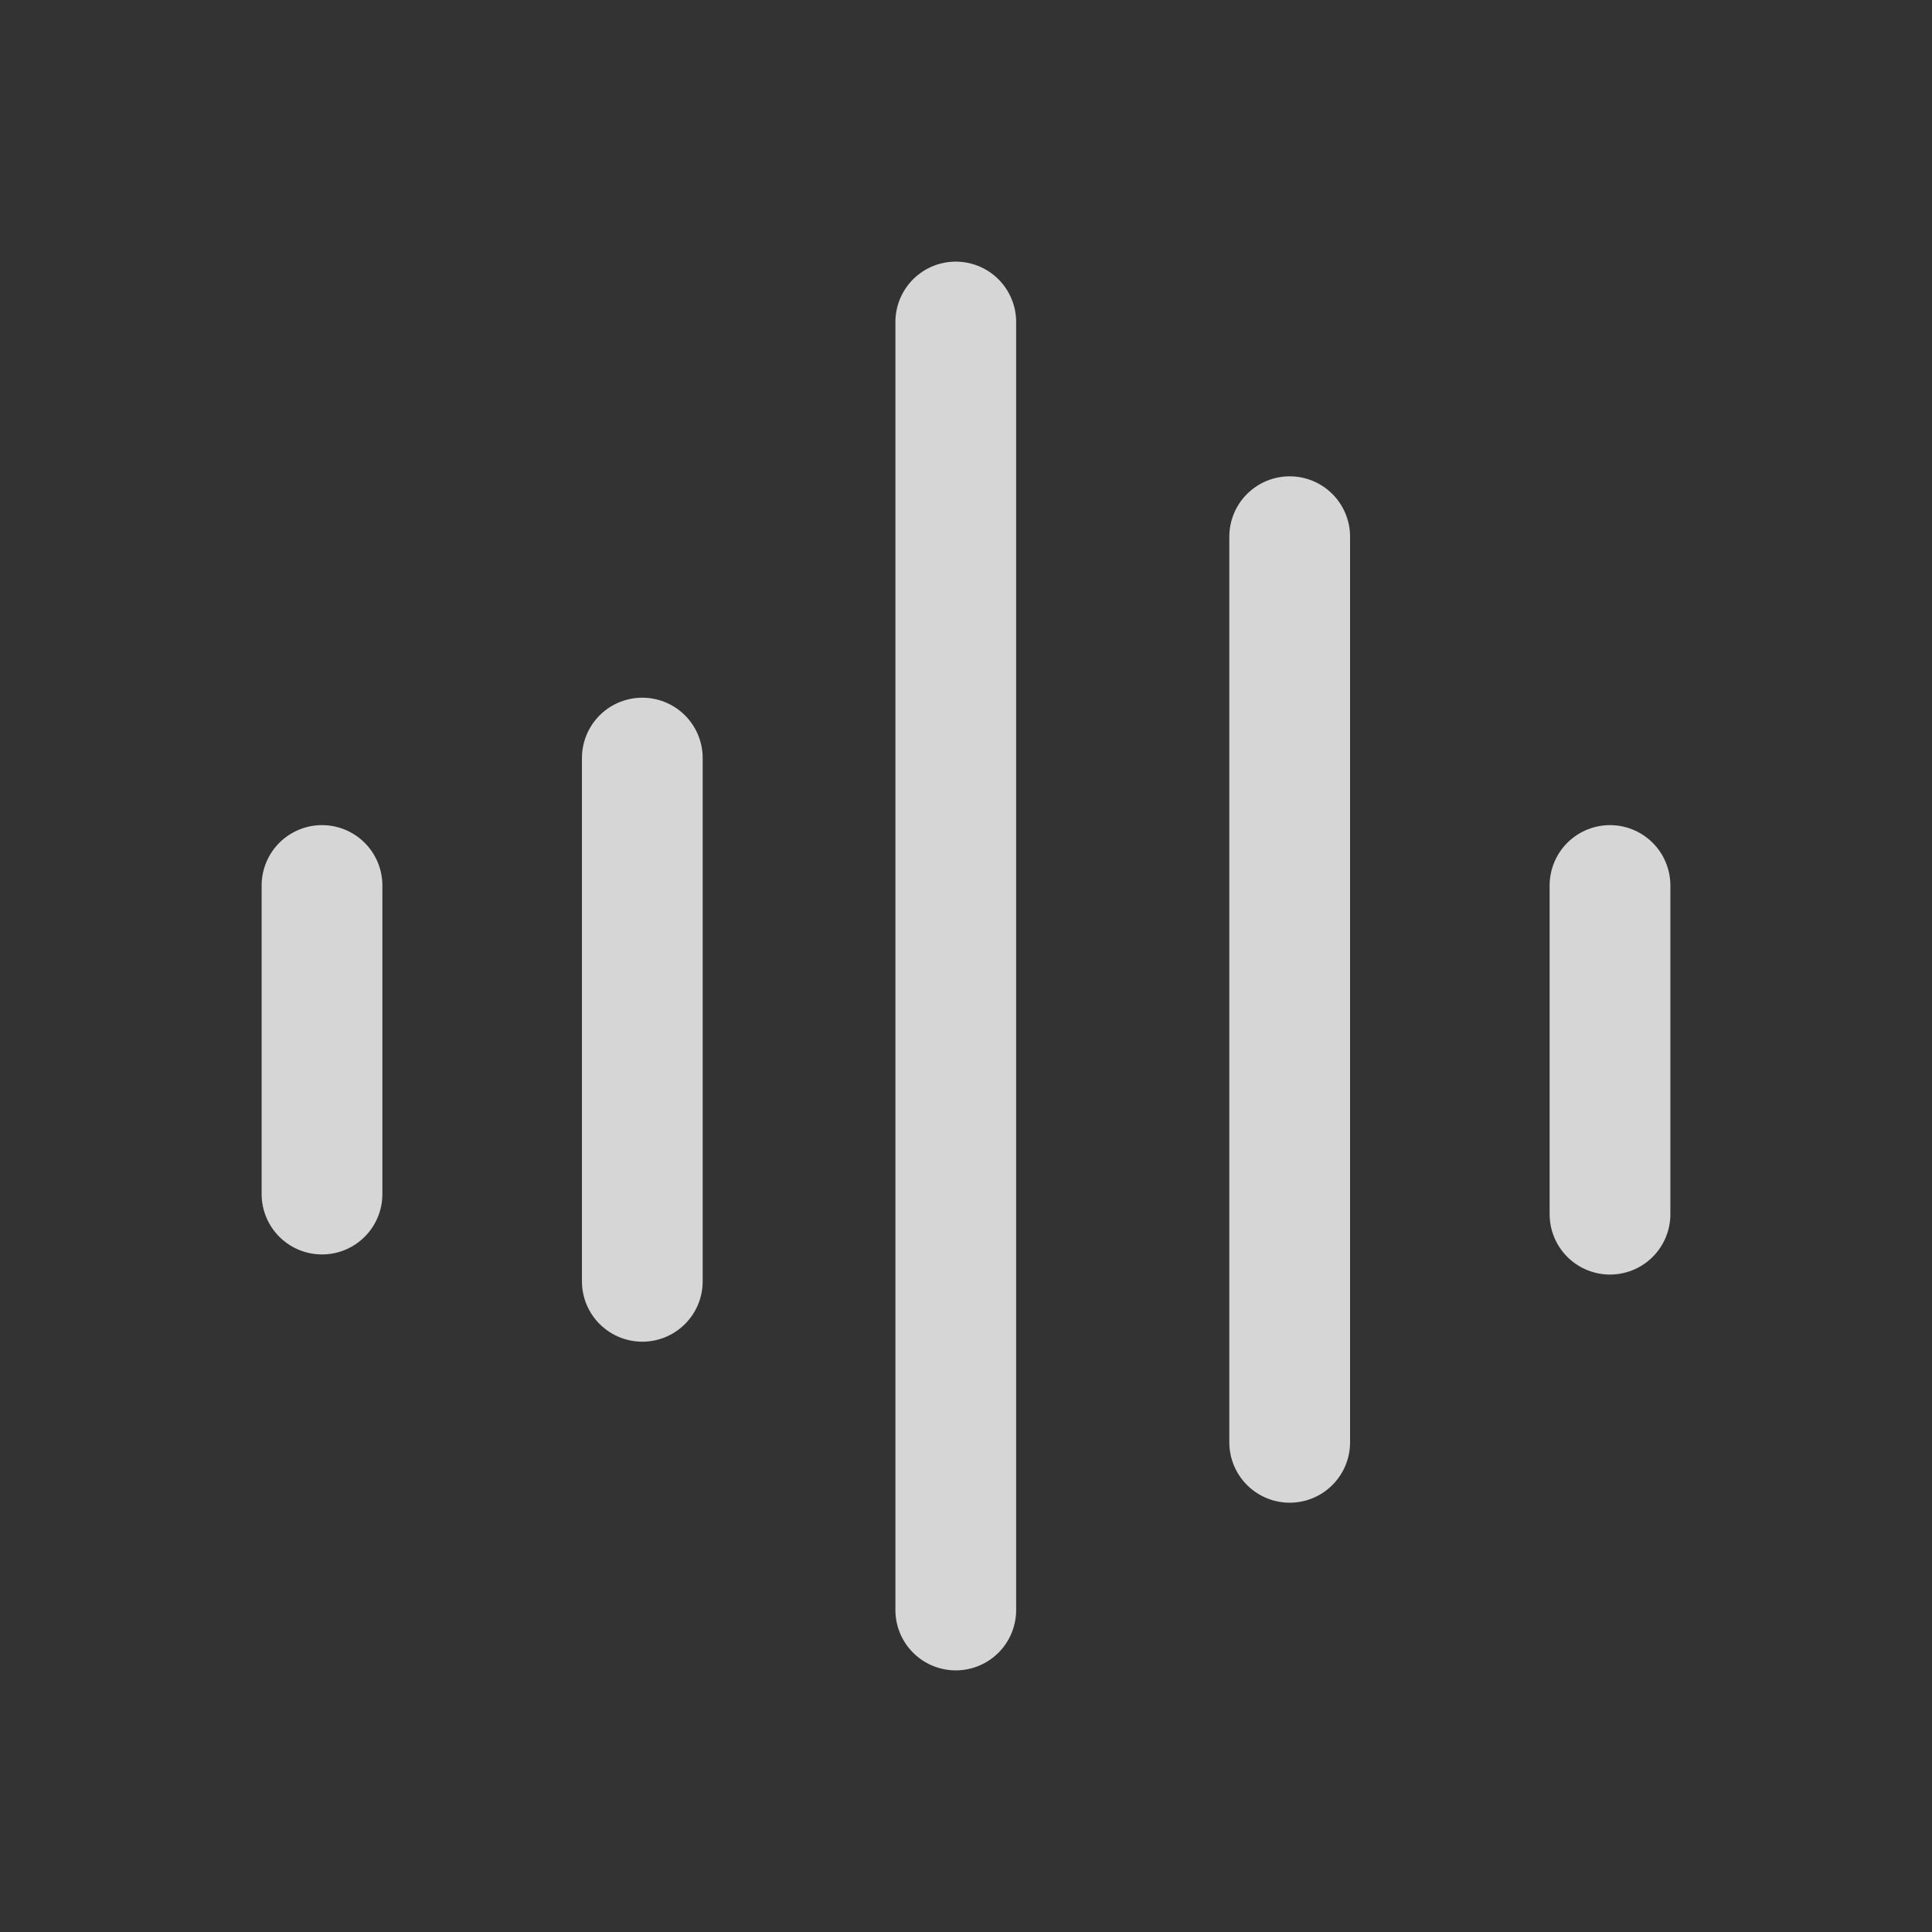 <svg width="24" height="24" viewBox="0 0 24 24" fill="none" xmlns="http://www.w3.org/2000/svg">
<rect x="0" y="0" width="24" height="24" fill="#333333" stroke="none"/>
<g opacity="0.8">
<path d="M4 11V14.833M7.979 9.417V15.917M11.873 4V20M16.021 6.667V17.917M20 11V15.083" stroke="white" stroke-width="1.5" stroke-linecap="round" stroke-linejoin="round"/>
</g>
</svg>
